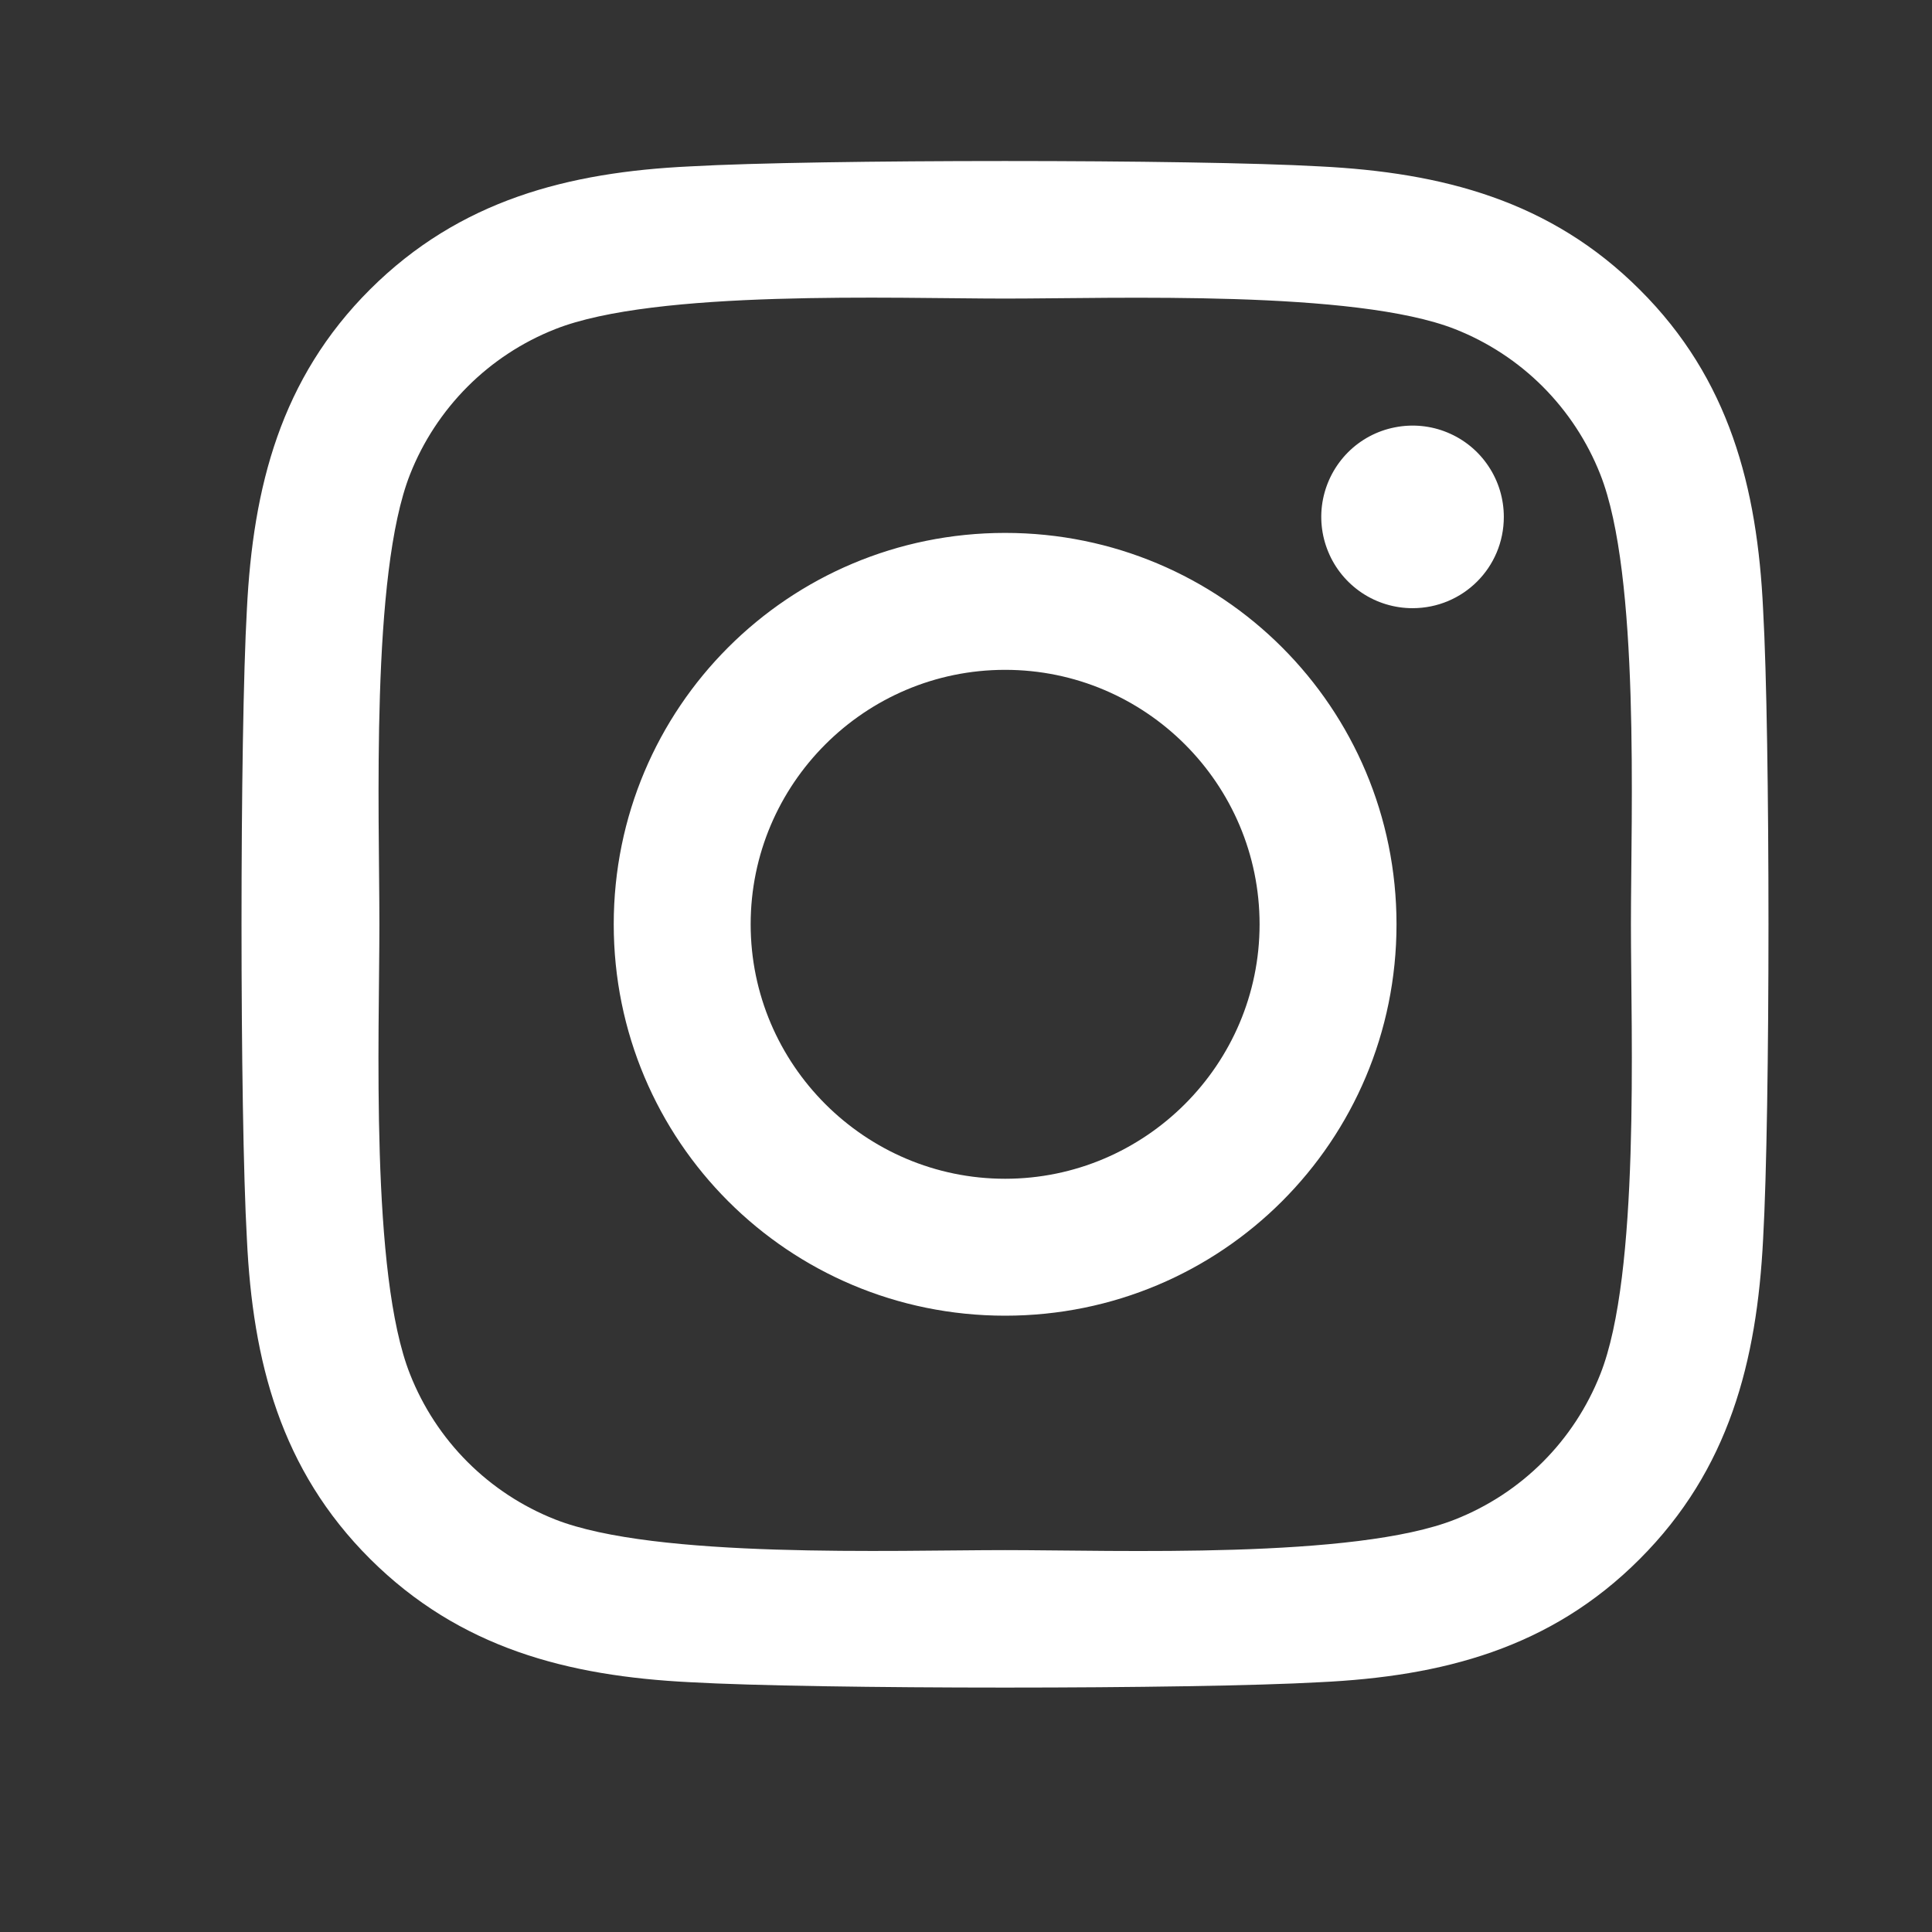 <svg width="24" height="24" viewBox="0 0 24 24" fill="none" xmlns="http://www.w3.org/2000/svg">
<rect x="0" y="0" width="24" height="24" fill="#333333" stroke="none"/>
<path d="M12.486 6.62C9.795 6.62 7.624 8.791 7.624 11.482C7.624 14.173 9.795 16.344 12.486 16.344C15.178 16.344 17.348 14.173 17.348 11.482C17.348 8.791 15.178 6.62 12.486 6.62ZM12.486 14.643C10.747 14.643 9.325 13.225 9.325 11.482C9.325 9.739 10.743 8.321 12.486 8.321C14.23 8.321 15.647 9.739 15.647 11.482C15.647 13.225 14.225 14.643 12.486 14.643ZM18.681 6.421C18.681 7.051 18.174 7.555 17.547 7.555C17.323 7.555 17.104 7.489 16.917 7.364C16.731 7.239 16.585 7.062 16.5 6.855C16.414 6.648 16.391 6.42 16.435 6.2C16.479 5.98 16.587 5.778 16.745 5.619C16.904 5.46 17.106 5.352 17.326 5.309C17.546 5.265 17.774 5.287 17.981 5.373C18.189 5.459 18.366 5.604 18.49 5.791C18.615 5.977 18.681 6.197 18.681 6.421ZM21.902 7.572C21.83 6.053 21.483 4.707 20.37 3.599C19.261 2.49 17.915 2.143 16.396 2.067C14.831 1.978 10.138 1.978 8.572 2.067C7.057 2.139 5.711 2.486 4.598 3.594C3.486 4.703 3.143 6.049 3.067 7.568C2.978 9.133 2.978 13.826 3.067 15.392C3.139 16.911 3.486 18.257 4.598 19.366C5.711 20.474 7.053 20.821 8.572 20.897C10.138 20.986 14.831 20.986 16.396 20.897C17.915 20.825 19.261 20.479 20.37 19.366C21.479 18.257 21.825 16.911 21.902 15.392C21.991 13.826 21.991 9.138 21.902 7.572ZM19.879 17.072C19.718 17.48 19.475 17.851 19.165 18.161C18.855 18.471 18.484 18.714 18.076 18.875C16.828 19.37 13.866 19.256 12.486 19.256C11.107 19.256 8.14 19.366 6.896 18.875C6.488 18.714 6.118 18.471 5.808 18.161C5.498 17.851 5.255 17.48 5.094 17.072C4.598 15.824 4.713 12.861 4.713 11.482C4.713 10.102 4.603 7.136 5.094 5.892C5.255 5.484 5.498 5.114 5.808 4.803C6.118 4.493 6.488 4.25 6.896 4.089C8.145 3.594 11.107 3.709 12.486 3.709C13.866 3.709 16.832 3.599 18.076 4.089C18.484 4.25 18.855 4.493 19.165 4.803C19.475 5.114 19.718 5.484 19.879 5.892C20.374 7.14 20.26 10.102 20.26 11.482C20.26 12.861 20.374 15.828 19.879 17.072Z" fill="white"/>
</svg>
